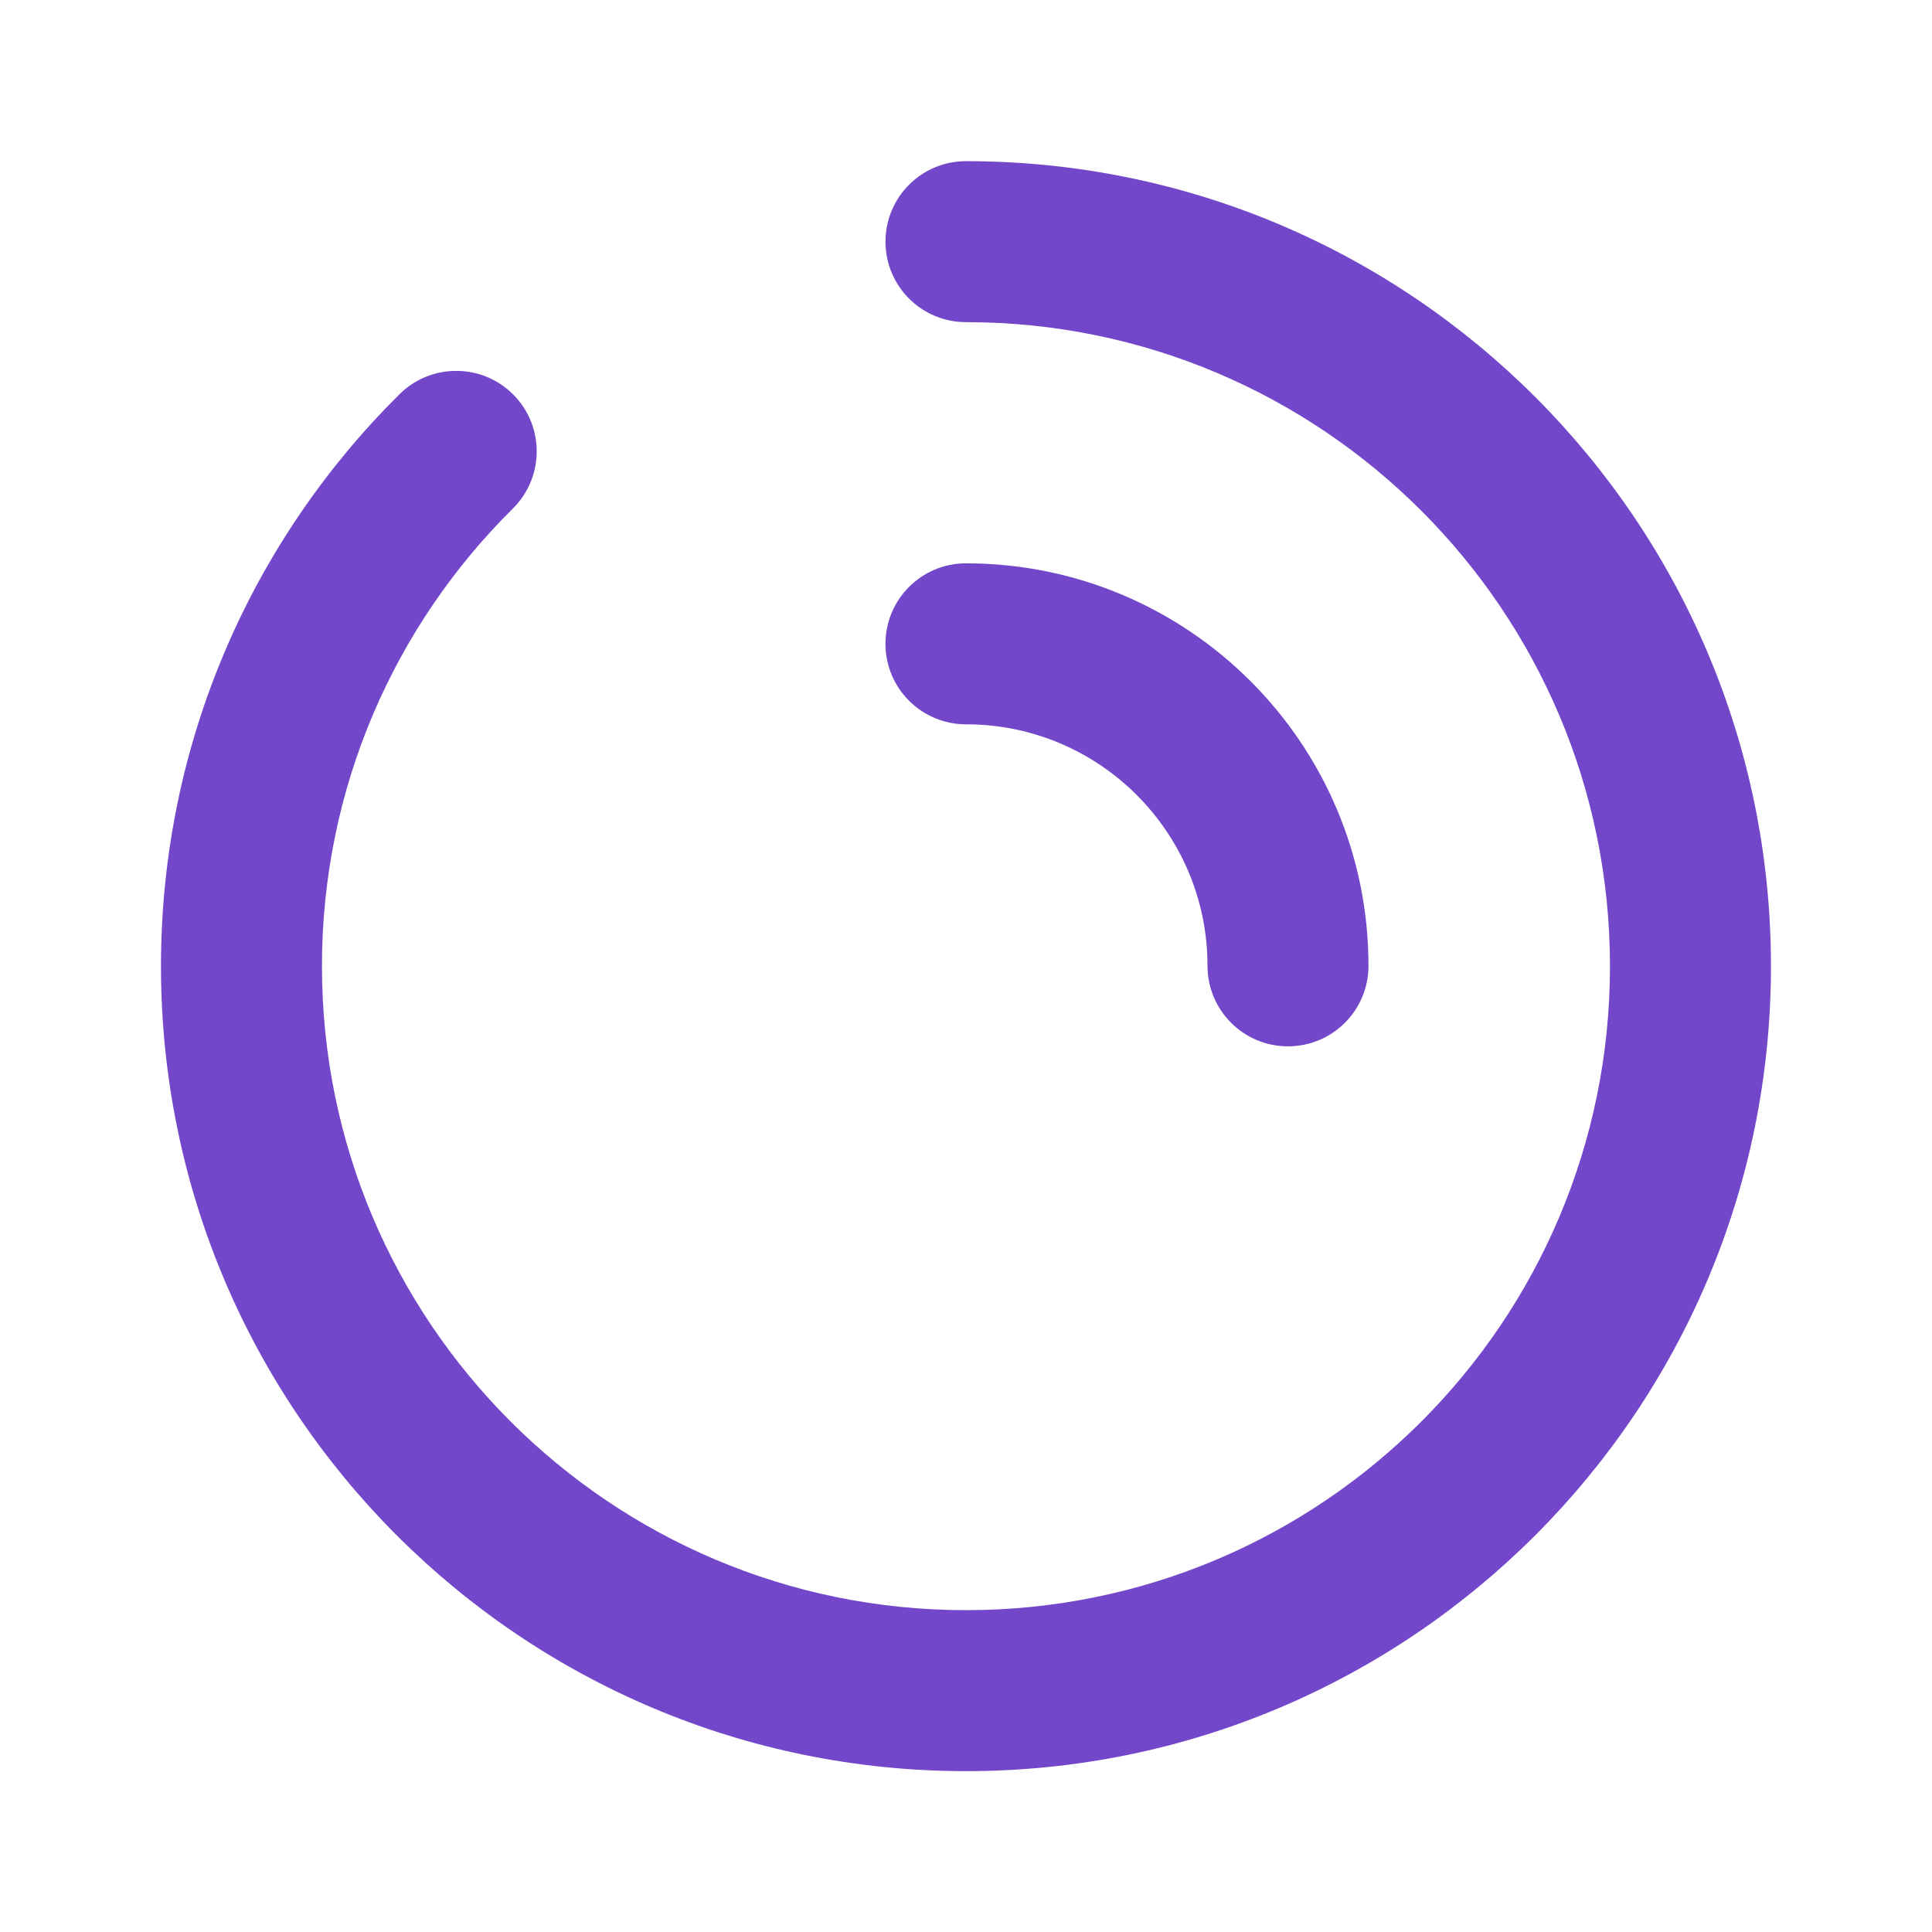 <svg width="31" height="31" viewBox="0 0 31 31" fill="none" xmlns="http://www.w3.org/2000/svg">
<path fill-rule="evenodd" clip-rule="evenodd" d="M14.208 3.878C14.208 3.164 14.786 2.586 15.5 2.586C22.633 2.586 28.416 8.369 28.416 15.503C28.416 22.636 22.633 28.419 15.5 28.419C8.366 28.419 2.583 22.636 2.583 15.503C2.583 11.913 4.049 8.664 6.411 6.325C6.918 5.823 7.736 5.827 8.238 6.333C8.74 6.84 8.736 7.658 8.229 8.16C6.336 10.034 5.166 12.631 5.166 15.503C5.166 21.209 9.793 25.836 15.5 25.836C21.207 25.836 25.833 21.209 25.833 15.503C25.833 9.796 21.207 5.169 15.5 5.169C14.786 5.169 14.208 4.591 14.208 3.878Z" fill="#7347C9"/>
<path fill-rule="evenodd" clip-rule="evenodd" d="M14.208 10.331C14.208 9.617 14.786 9.039 15.5 9.039C19.067 9.039 21.958 11.931 21.958 15.497C21.958 16.211 21.38 16.789 20.666 16.789C19.953 16.789 19.375 16.211 19.375 15.497C19.375 13.357 17.64 11.622 15.5 11.622C14.786 11.622 14.208 11.044 14.208 10.331Z" fill="#7347C9"/>
</svg>

